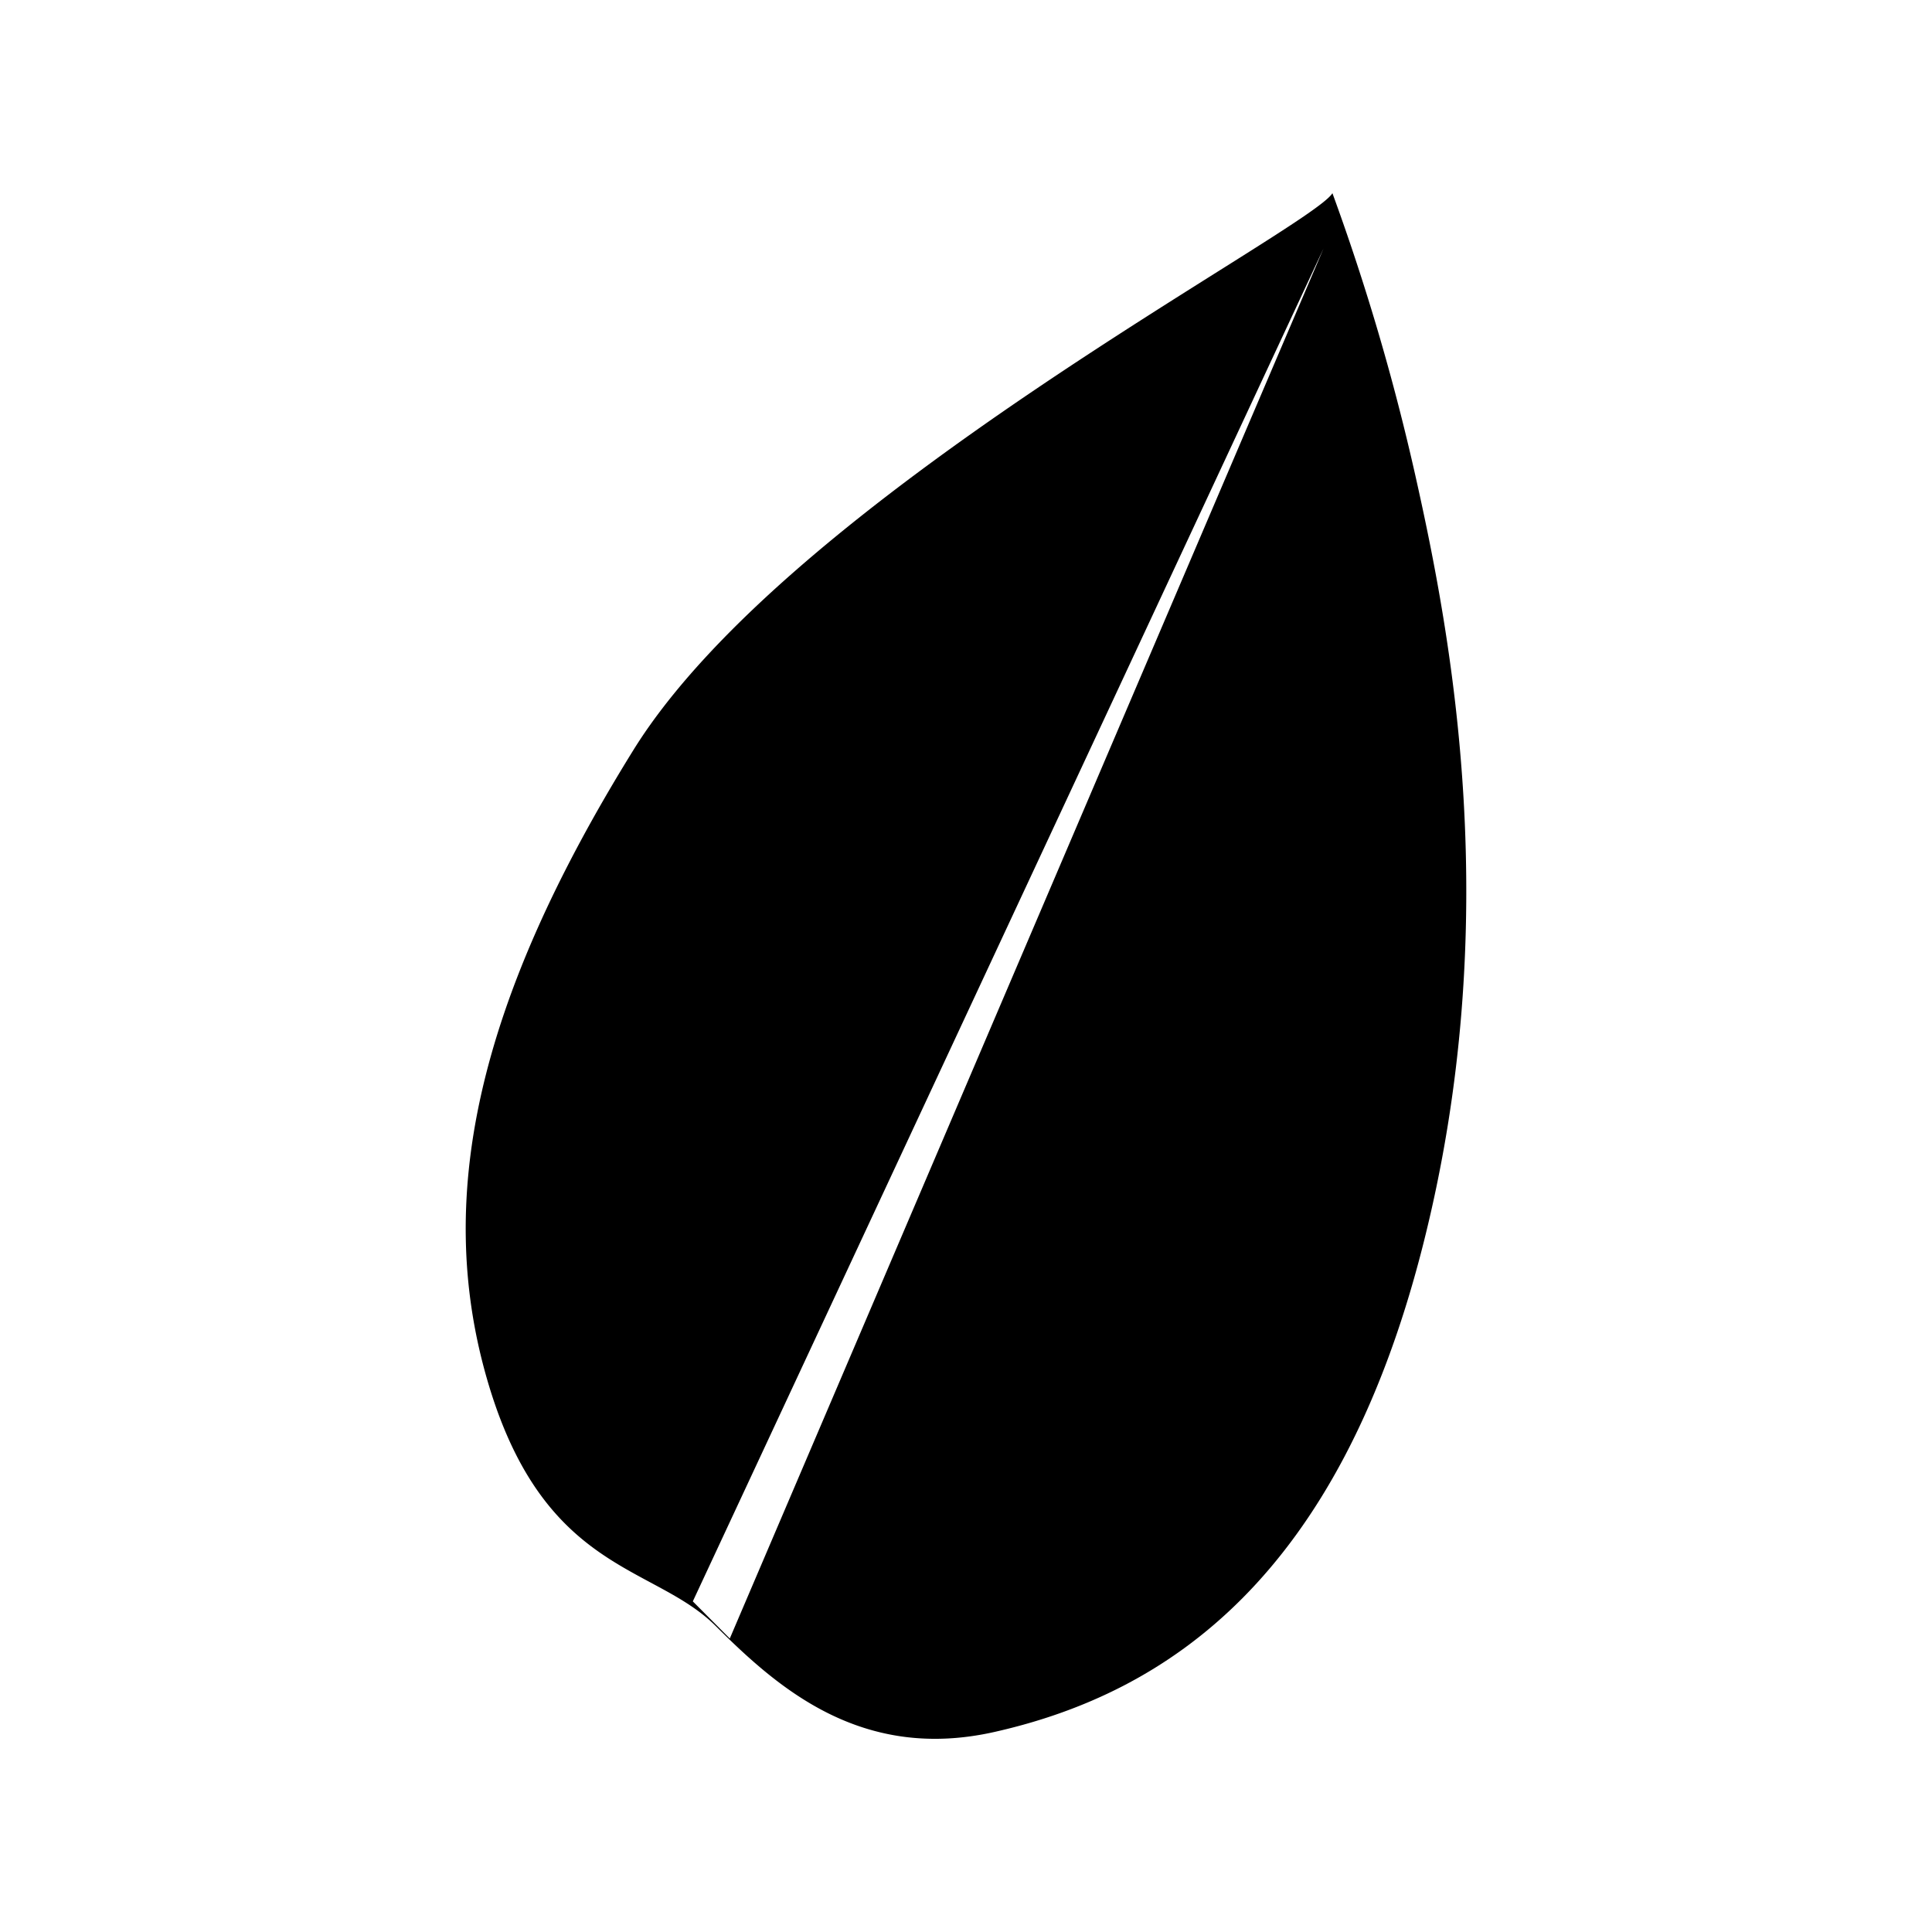 <svg xmlns="http://www.w3.org/2000/svg" width="100%" height="100%" viewBox="-3 -3 30 30"><path d="M17.69 0c-.355.574-8.432 4.74-10.856 8.649-2.424 3.91-3.116 6.988-2.237 9.882.879 2.893 2.559 2.763 3.516 3.717.958.954 2.257 2.113 4.332 1.645 2.717-.613 5.335-2.426 6.638-7.508 1.302-5.082.448-9.533-.103-11.99A35.395 35.395 0 0017.69 0zm-.138.858l-9.22 21.585-.574-.577z"/></svg>